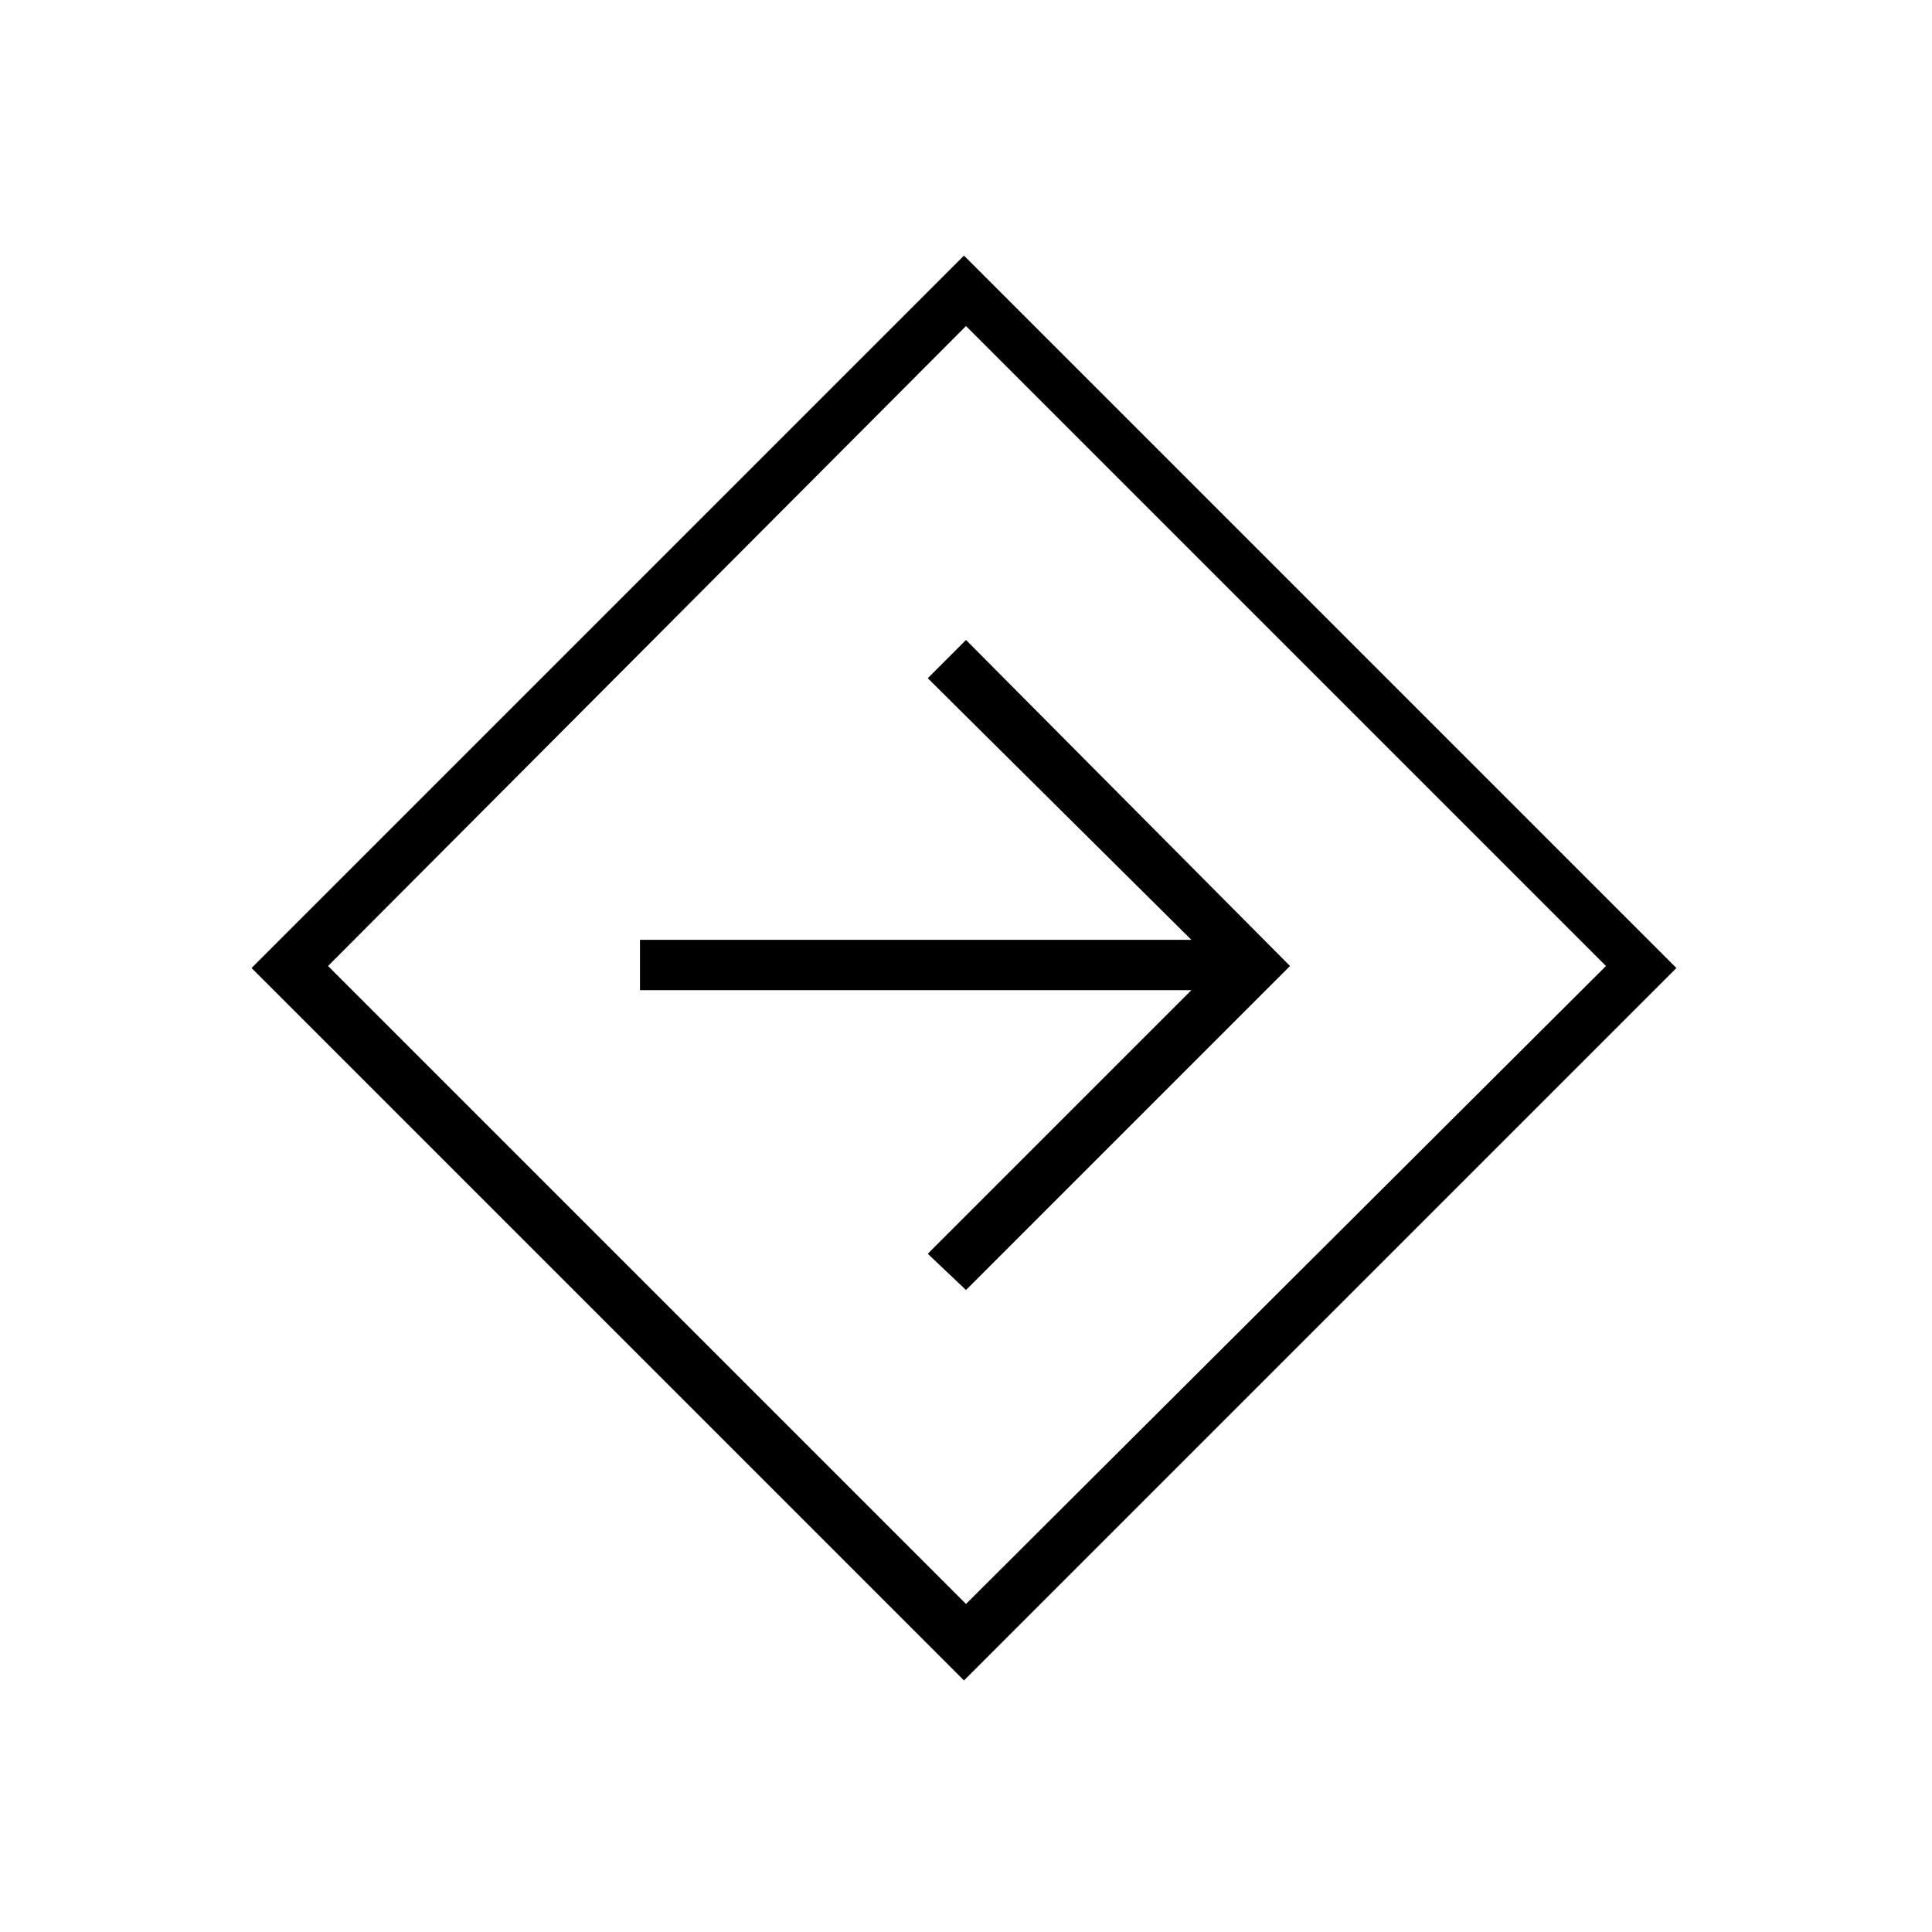 <svg xmlns="http://www.w3.org/2000/svg" height="24" width="24"><path d="M11.975 20.875 3.125 12.025 11.975 3.175 20.825 12.025ZM12 19.925 19.95 12 12 4.05 4.075 12ZM12 16.025 16.025 12 12 7.95 11.525 8.425 14.8 11.675H7.95V12.3H14.8L11.525 15.575ZM12 12Z"/></svg>